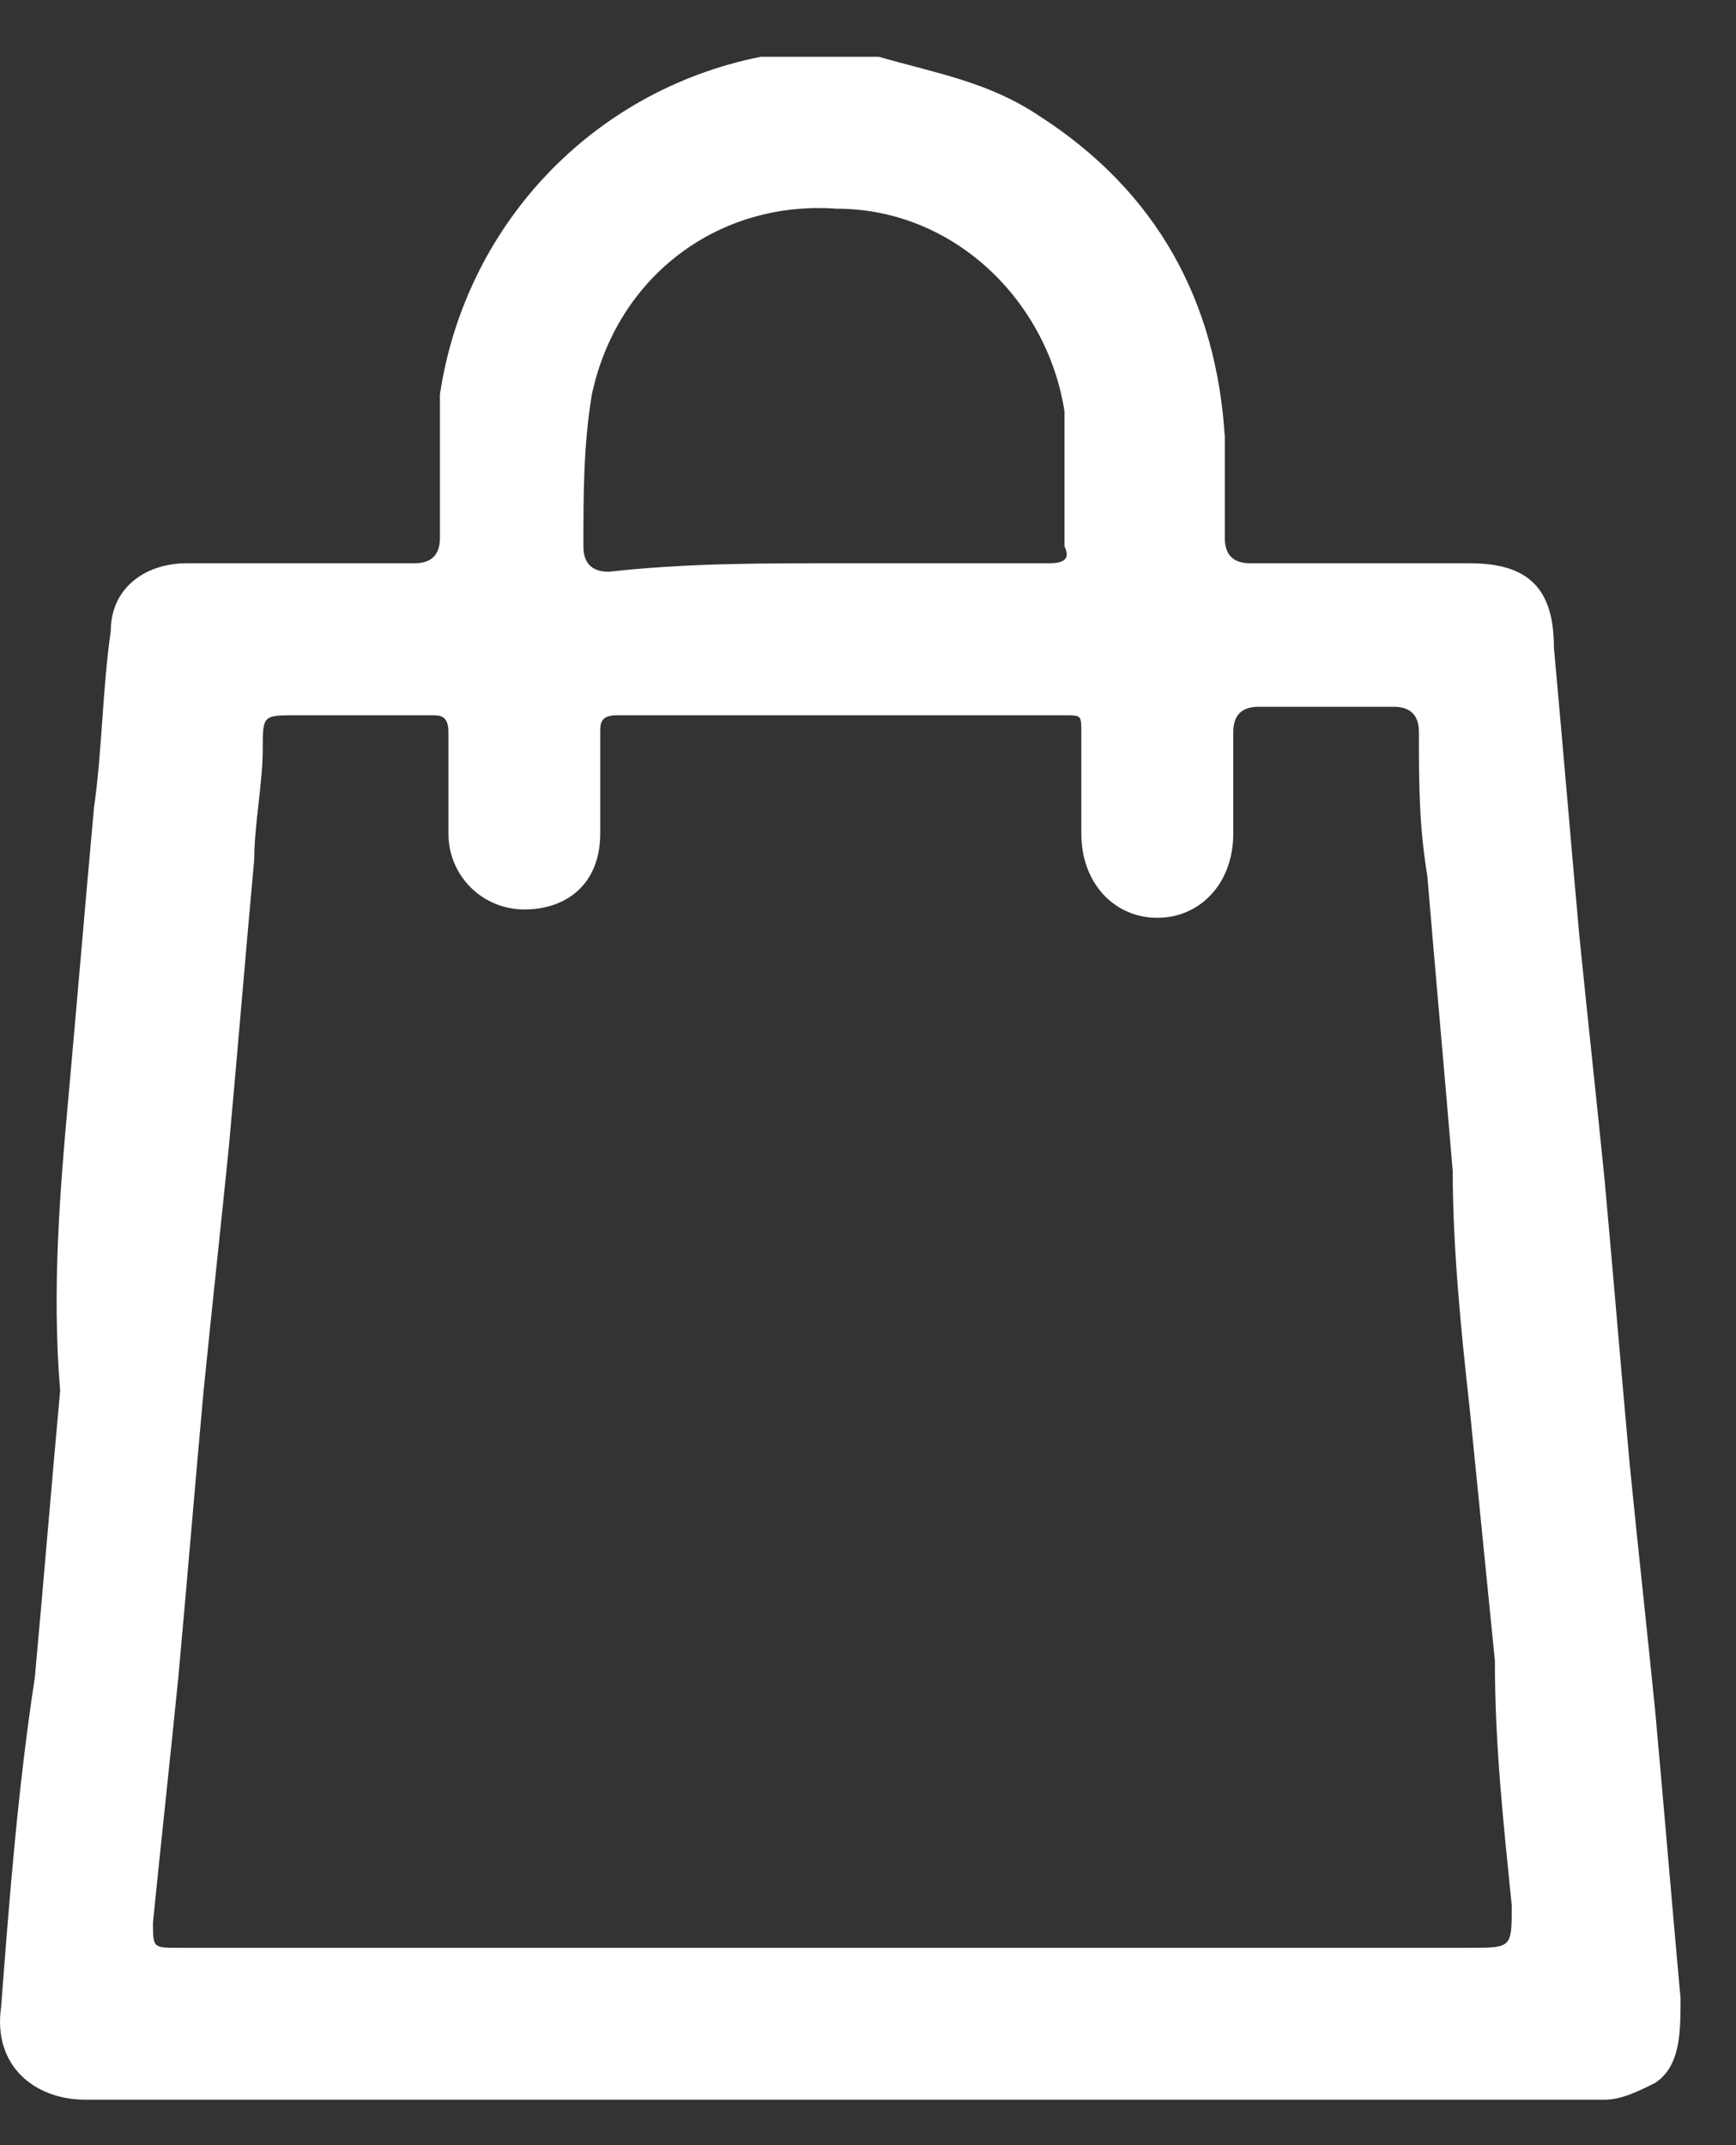 <!--Scalable Vector Graphic-->
<svg width="17" height="21" viewBox="0 0 17 21" fill="none" xmlns="http://www.w3.org/2000/svg">
<rect x="0" y="0" width="17" height="21" fill="#333333" stroke="none"/>
<path d="M8.606 0.556C9.184 0.721 9.68 0.803 10.176 1.134C11.333 1.878 11.911 2.952 11.994 4.275C11.994 4.605 11.994 4.936 11.994 5.266C11.994 5.432 12.077 5.514 12.242 5.514C12.986 5.514 13.73 5.514 14.391 5.514C14.969 5.514 15.217 5.762 15.217 6.341C15.3 7.25 15.383 8.241 15.465 9.151C15.548 9.977 15.63 10.721 15.713 11.547C15.796 12.456 15.878 13.448 15.961 14.357C16.044 15.184 16.126 15.927 16.209 16.754C16.292 17.663 16.374 18.655 16.457 19.564C16.457 19.894 16.457 20.225 16.209 20.39C16.044 20.473 15.878 20.555 15.713 20.555C13.564 20.555 11.415 20.555 9.267 20.555C6.457 20.555 3.647 20.555 0.837 20.555C0.341 20.555 -0.072 20.225 0.011 19.646C0.093 18.572 0.176 17.498 0.341 16.423C0.424 15.514 0.506 14.523 0.589 13.613C0.506 12.622 0.589 11.63 0.672 10.721C0.754 9.812 0.837 8.82 0.92 7.911C1.002 7.332 1.002 6.754 1.085 6.175C1.085 5.762 1.416 5.514 1.829 5.514C2.573 5.514 3.316 5.514 4.06 5.514C4.225 5.514 4.308 5.432 4.308 5.266C4.308 4.77 4.308 4.357 4.308 3.861C4.556 2.208 5.796 0.886 7.449 0.556H7.531C7.944 0.556 8.275 0.556 8.606 0.556ZM8.11 19.068C10.176 19.068 12.325 19.068 14.391 19.068C14.804 19.068 14.804 19.068 14.804 18.655C14.721 17.828 14.639 17.084 14.639 16.258C14.556 15.432 14.473 14.605 14.391 13.779C14.308 13.035 14.226 12.208 14.226 11.465C14.143 10.473 14.06 9.564 13.977 8.572C13.895 8.076 13.895 7.663 13.895 7.167C13.895 7.002 13.812 6.919 13.647 6.919C13.234 6.919 12.738 6.919 12.325 6.919C12.159 6.919 12.077 7.002 12.077 7.167C12.077 7.498 12.077 7.828 12.077 8.159C12.077 8.655 11.746 8.985 11.333 8.985C10.92 8.985 10.589 8.655 10.589 8.159C10.589 7.828 10.589 7.498 10.589 7.167C10.589 7.002 10.589 7.002 10.424 7.002C8.936 7.002 7.531 7.002 6.044 7.002C5.878 7.002 5.878 7.084 5.878 7.167C5.878 7.498 5.878 7.828 5.878 8.159C5.878 8.655 5.548 8.903 5.135 8.903C4.721 8.903 4.391 8.572 4.391 8.159C4.391 7.828 4.391 7.498 4.391 7.167C4.391 7.002 4.308 7.002 4.225 7.002C3.812 7.002 3.316 7.002 2.903 7.002C2.573 7.002 2.573 7.002 2.573 7.332C2.573 7.663 2.49 8.076 2.49 8.407C2.407 9.316 2.325 10.308 2.242 11.217C2.159 12.043 2.077 12.787 1.994 13.613C1.911 14.523 1.829 15.514 1.746 16.423C1.663 17.25 1.581 17.994 1.498 18.82C1.498 19.068 1.498 19.068 1.746 19.068C3.812 19.068 5.961 19.068 8.11 19.068ZM8.11 5.514C8.854 5.514 9.515 5.514 10.258 5.514C10.341 5.514 10.506 5.514 10.424 5.349C10.424 4.936 10.424 4.44 10.424 4.027C10.258 2.952 9.349 2.043 8.192 2.043C7.035 1.96 6.044 2.704 5.796 3.861C5.713 4.357 5.713 4.853 5.713 5.349C5.713 5.514 5.796 5.597 5.961 5.597C6.705 5.514 7.449 5.514 8.11 5.514Z" fill="white"/>
</svg>